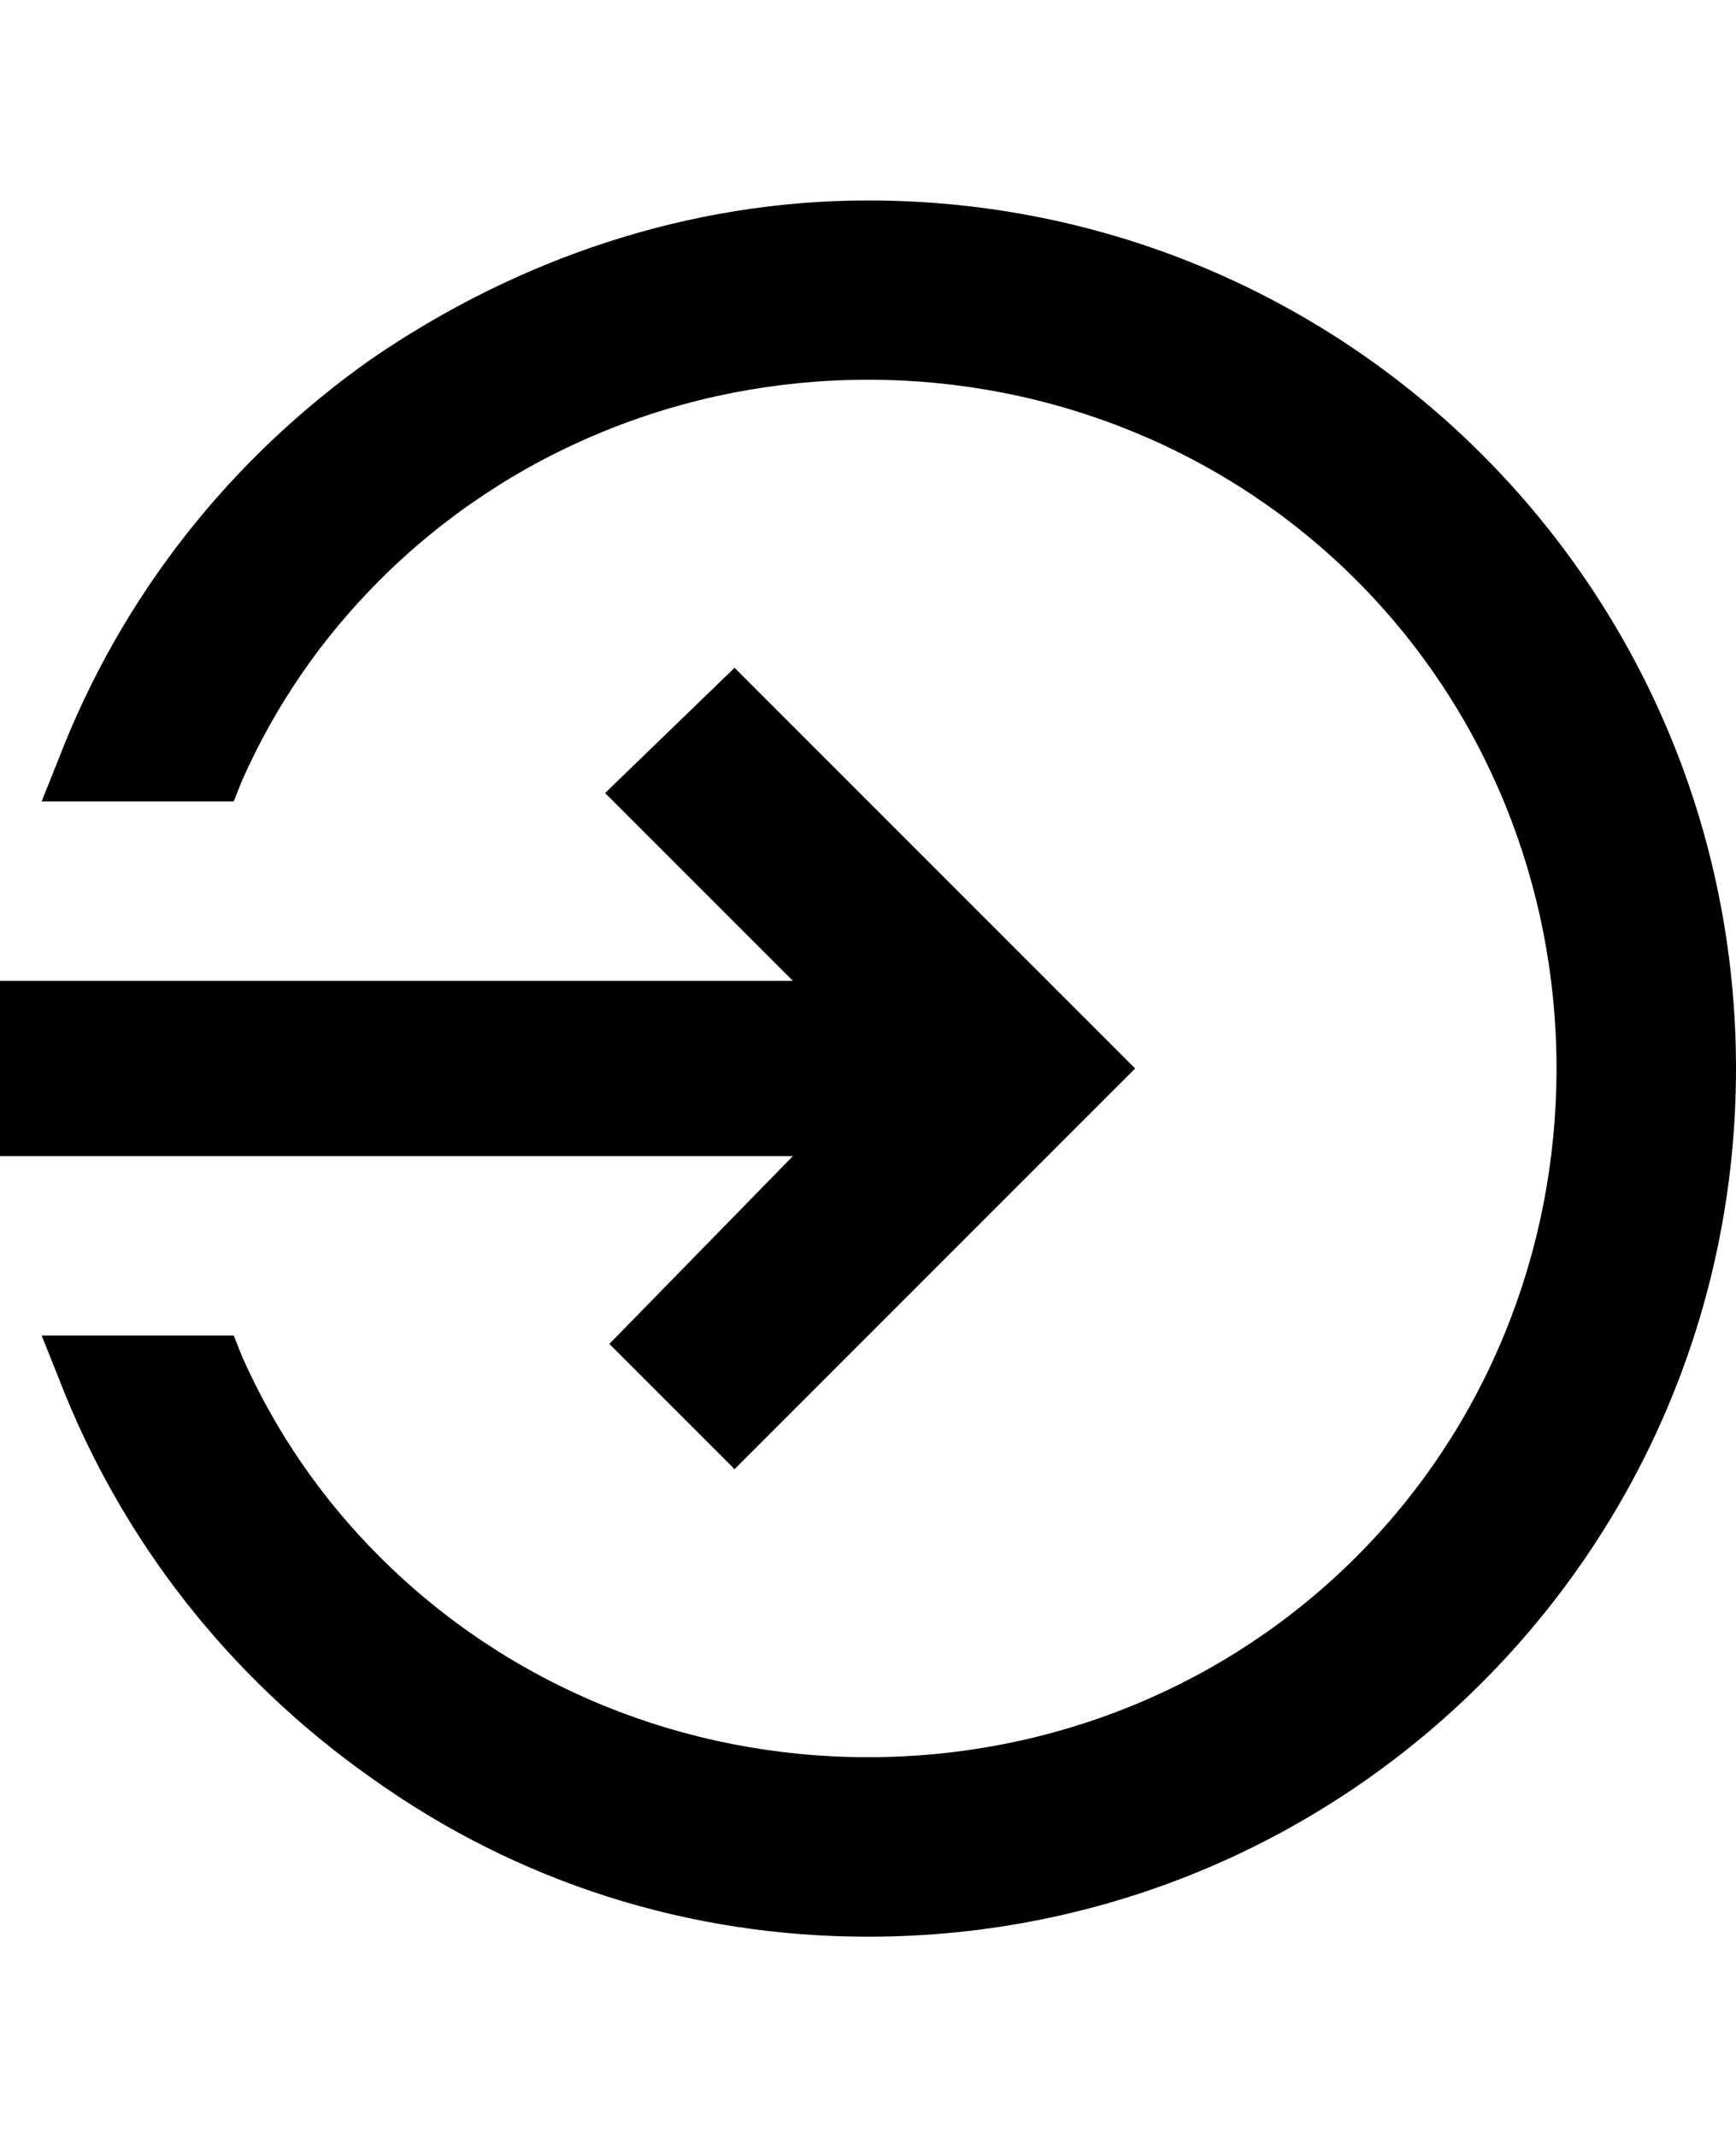 <svg height="1000" width="812.5" xmlns="http://www.w3.org/2000/svg"><path d="M406.3 93.8c224.6 0 406.2 181.6 406.2 406.2S630.9 906.3 406.3 906.3c-84 0 -164.1 -25.4 -232.5 -74.3C107.4 785.2 56.6 720.7 27.3 644.5L19.5 625h89.9l3.9 9.8c15.6 35.1 37.1 66.4 64.4 93.7 60.6 60.6 142.6 93.8 228.6 93.8s167.9 -33.2 228.5 -93.8S728.5 585.9 728.5 500 695.3 332 634.8 271.5 492.2 177.7 406.3 177.7s-168 33.2 -228.6 93.8c-27.3 27.3 -48.8 58.6 -64.4 93.7l-3.9 9.8H19.5l7.8 -19.5C56.6 279.3 107.4 214.8 173.8 168 242.2 121.1 322.3 93.8 406.3 93.8zM0 541v-82h371.1l-87.9 -87.9 60.6 -58.6L531.3 500 343.8 687.5l-58.6 -58.6L371.1 541H0z"/></svg>